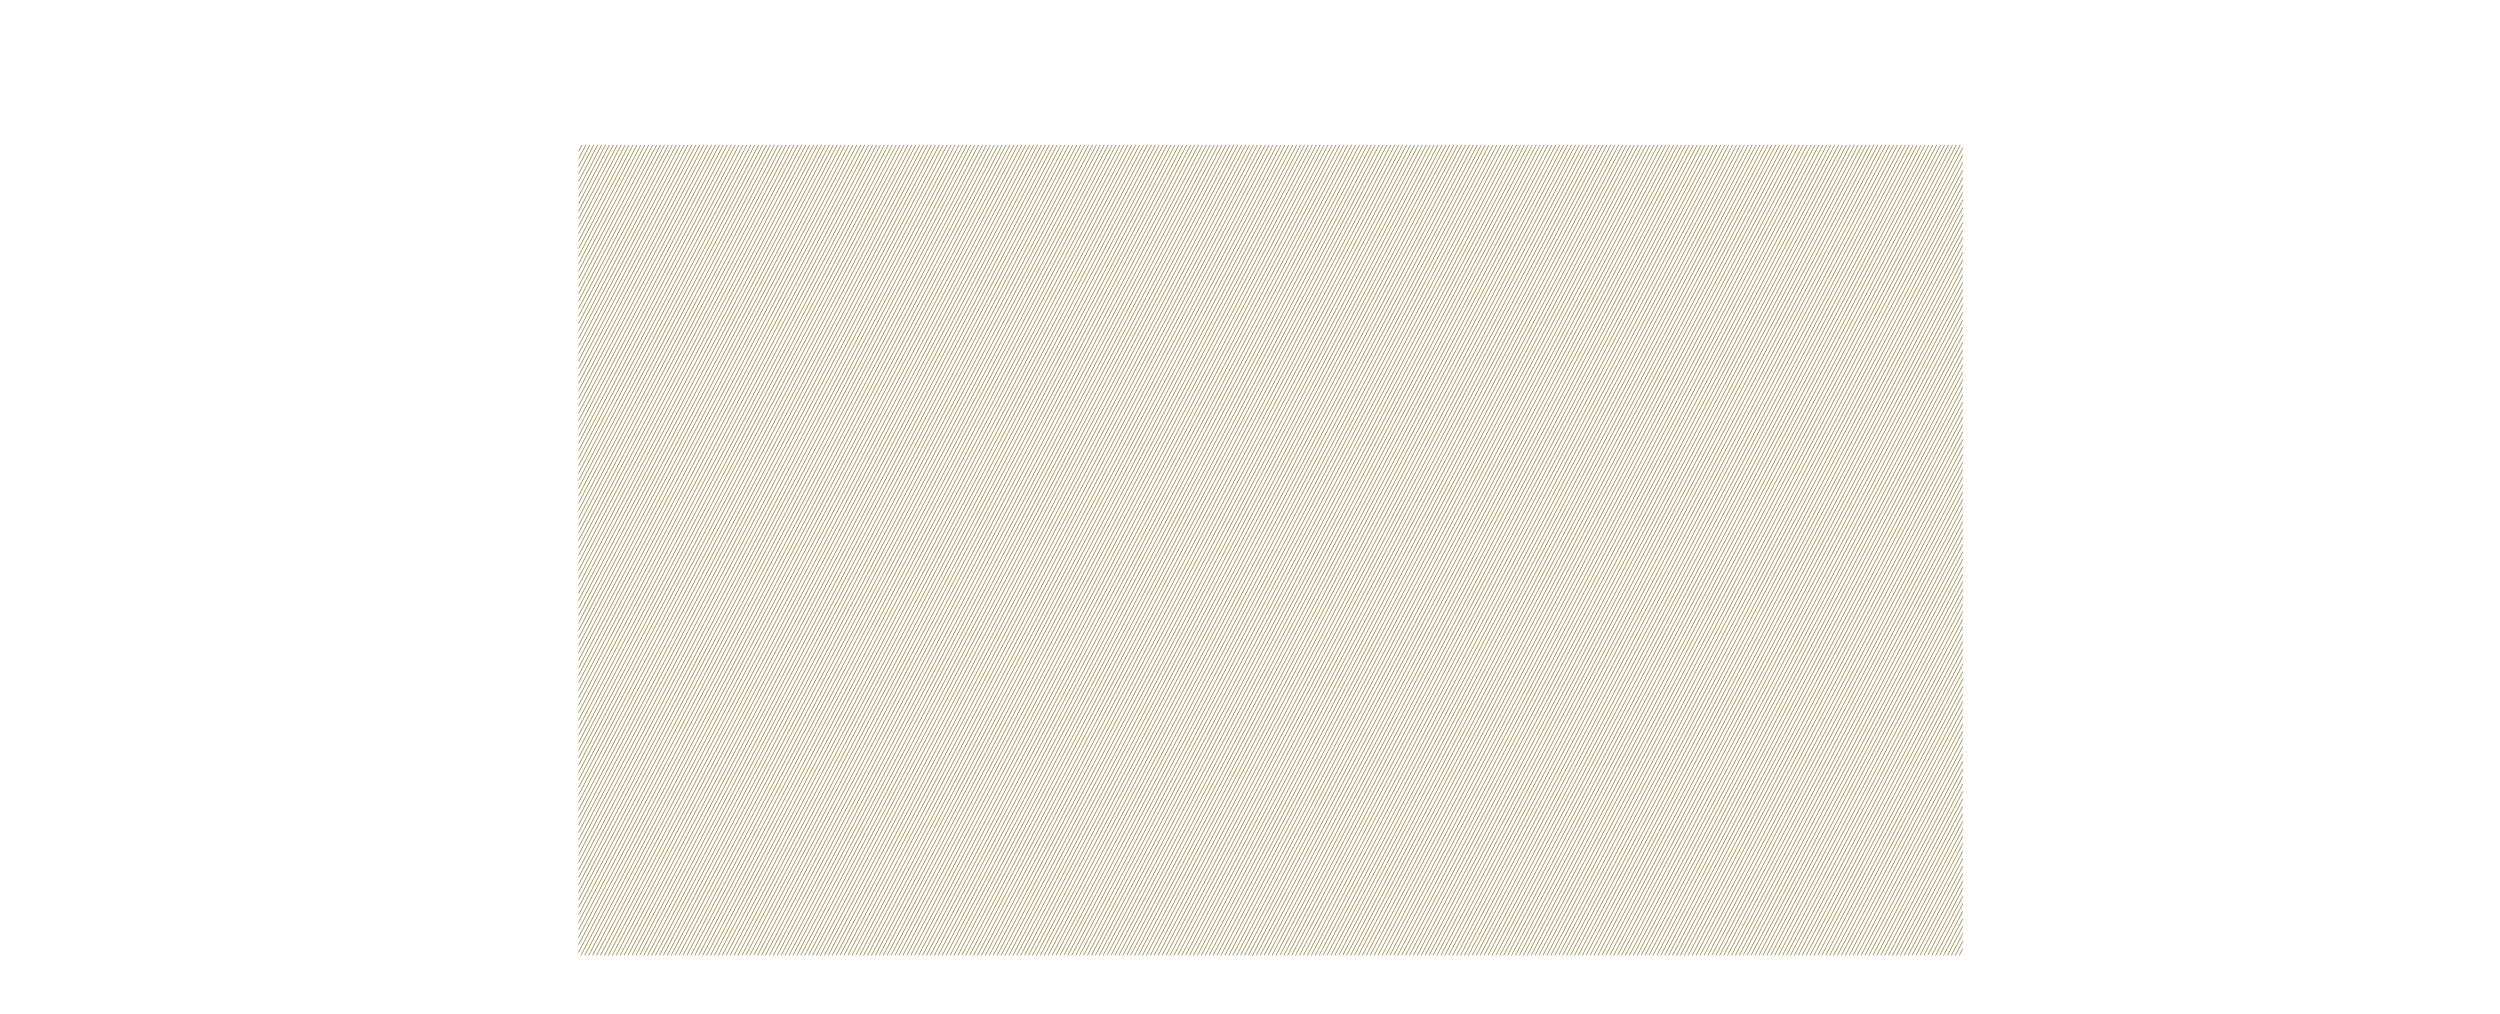 <svg data-name="Layer 1" xmlns="http://www.w3.org/2000/svg" width="2914.92" height="1182.46" viewBox="0 0 2914.92 1182.46"><defs><clipPath id="a" transform="translate(674.55 168.93)"><path fill="none" d="M0 0H1614V945H0z"/></clipPath></defs><title>lines</title><g clip-path="url(#a)"><path d="M.44 1182.23L620.55.23M5 1182.23L625.15.23M9.6 1182.23L629.73.23m-615.55 1182L634.31.23m-615.55 1182L638.89.23m-615.55 1182L643.46.23m-615.55 1182L648.04.23m-615.55 1182L652.62.23m-615.55 1182L657.2.23m-615.55 1182L661.78.23m-615.55 1182L666.36.23m-615.55 1182L670.94.23m-615.55 1182L675.55.23M60 1182.23L680.09.23m-615.54 1182L684.67.23m-615.55 1182L689.25.23m-615.55 1182L693.83.23m-615.55 1182L698.41.23m-615.55 1182L702.99.23m-615.55 1182L707.55.23M92 1182.23L712.14.23m-615.59 1182L716.72.23m-615.55 1182L721.3.23m-615.55 1182L725.88.23m-615.55 1182L730.46.23m-615.55 1182L735.04.23m-615.55 1182L739.62.23m-615.55 1182L744.19.23m-615.55 1182L748.77.23m-615.55 1182L753.35.23m-615.55 1182L757.93.23m-615.55 1182L762.55.23M147 1182.23L767.09.23m-615.54 1182L771.67.23m-615.55 1182L776.25.23m-615.56 1182L780.82.23m-615.55 1182L785.4.23m-615.55 1182L789.98.23m-615.55 1182L794.55.23M179 1182.23L799.13.23m-615.58 1182L803.68.23m-615.55 1182L808.26.23m-615.55 1182L812.83.23m-615.55 1182L817.45.23m-615.55 1182L822.03.23m-615.55 1182L826.61.23m-615.55 1182L831.19.23m-615.55 1182L835.77.23m-615.55 1182L840.35.23m-615.55 1182L844.92.23m-615.55 1182L849.55.23M234 1182.23L854.13.23m-615.58 1182L858.68.23m-615.55 1182L863.26.23m-615.55 1182L867.84.23m-615.55 1182L872.42.23m-615.55 1182L877 .23m-615.55 1182L881.55.23M266 1182.23L886.13.23m-615.58 1182L890.68.23m-615.55 1182L895.26.23m-615.55 1182L899.84.23m-615.55 1182L904.45.23m-615.55 1182L909.03.23m-615.55 1182L913.6.23m-615.55 1182L918.18.23m-615.55 1182L922.76.23m-615.55 1182L927.34.23m-615.55 1182L931.92.23m-615.55 1182L936.55.23M321 1182.23L941.13.23m-615.58 1182L945.68.23m-615.56 1182L950.25.23m-615.55 1182L954.83.23m-615.55 1182L959.41.23m-615.55 1182L963.99.23m-615.55 1182L968.55.23M353 1182.23L973.13.23m-615.58 1182L977.68.23m-615.55 1182L982.25.23m-615.55 1182L986.83.23m-615.55 1182L991.41.23m-615.55 1182L995.99.23m-615.55 1182L1000.57.23m-615.55 1182L1005.15.23m-615.55 1182L1009.73.23m-615.55 1182L1014.3.23m-615.55 1182L1018.88.23m-615.55 1182L1023.46.23m-615.55 1182L1028.04.23m-615.49 1182l620.1-1182m-615.55 1182L1037.23.23m-615.55 1182L1041.81.23m-615.55 1182L1046.39.23m-615.55 1182L1050.96.23m-615.55 1182L1055.55.23M440 1182.23L1060.13.23m-615.58 1182L1064.68.23m-615.55 1182L1069.26.23m-615.55 1182L1073.84.23m-615.55 1182L1078.42.23m-615.55 1182L1082.99.23m-615.55 1182L1087.55.23M472 1182.23L1092.13.23m-615.55 1182L1096.75.23m-615.55 1182L1101.33.23m-615.55 1182L1105.91.23m-615.55 1182L1110.49.23m-615.55 1182L1115.07.23m-615.52 1182L1119.68.23m-615.55 1182L1124.26.23m-615.55 1182L1128.84.23m-615.55 1182L1133.42.23m-615.55 1182L1138 .23m-615.55 1182l620.1-1182M527 1182.23L1147.13.23m-615.58 1182L1151.67.23m-615.55 1182L1156.25.23m-615.55 1182L1160.85.23m-615.55 1182L1165.43.23m-615.55 1182L1170.01.23m-615.55 1182L1174.55.23M559 1182.23L1179.13.23m-615.55 1182L1183.7.23m-615.55 1182L1188.28.23m-615.55 1182L1192.86.23m-615.51 1182L1197.48.23m-615.55 1182L1202.06.23m-615.51 1182L1206.68.23m-615.55 1182L1211.26.23m-615.55 1182L1215.84.23m-615.59 1182L1220.37.23m-615.55 1182L1224.95.23m-615.55 1182L1229.55.23M614 1182.23L1234.13.23m-615.58 1182L1238.68.23m-615.55 1182L1243.26.23m-615.55 1182L1247.85.23m-615.55 1182L1252.42.23m-615.55 1182L1257 .23m-615.55 1182l620.1-1182M646 1182.23L1266.13.23m-615.55 1182L1270.71.23m-615.55 1182L1275.29.23m-615.55 1182L1279.87.23m-615.52 1182L1284.48.23m-615.56 1182L1289.05.23m-615.5 1182L1293.68.23m-615.6 1182L1298.21.23m-615.55 1182L1302.79.23m-615.55 1182L1307.37.23m-615.55 1182L1311.95.23m-615.55 1182L1316.55.23m-615.57 1182L1321.1.23m-615.55 1182L1325.68.23m-615.55 1182L1330.26.23m-615.55 1182L1334.84.23m-615.55 1182L1339.42.23m-615.55 1182L1344 .23m-615.55 1182l620.1-1182m-615.52 1182L1353.15.23m-615.55 1182L1357.73.23m-615.55 1182L1362.31.23m-615.55 1182L1366.89.23m-615.55 1182L1371.47.23m-615.55 1182L1376.05.23m-615.5 1182L1380.68.23m-615.6 1182L1385.21.23m-615.55 1182L1389.78.23m-615.55 1182L1394.36.23m-615.55 1182L1398.94.23m-615.55 1182L1403.55.23M788 1182.23L1408.13.23m-615.58 1182L1412.68.23m-615.55 1182L1417.26.23m-615.55 1182L1421.83.23m-615.55 1182L1426.41.23m-615.55 1182L1430.99.23m-615.55 1182L1435.55.23M820 1182.23L1440.15.23m-615.55 1182L1444.73.23m-615.55 1182L1449.31.23m-615.55 1182L1453.89.23m-615.56 1182L1458.46.23m-615.55 1182L1463.04.23m-615.55 1182L1467.62.23m-615.55 1182L1472.2.23m-615.55 1182L1476.78.23m-615.55 1182L1481.36.23m-615.55 1182L1485.94.23m-615.55 1182L1490.55.23M875 1182.23L1495.13.23m-615.58 1182L1499.68.23m-615.55 1182L1504.25.23m-615.55 1182L1508.83.23m-615.55 1182L1513.41.23m-615.55 1182L1517.99.23m-615.55 1182L1522.55.23M907 1182.23L1527.13.23m-615.58 1182L1531.68.23m-615.55 1182L1536.26.23m-615.51 1182L1540.88.23m-615.55 1182L1545.46.23m-615.55 1182L1550.04.23m-615.55 1182L1554.62.23m-615.55 1182L1559.19.23m-615.55 1182L1563.77.23m-615.55 1182L1568.35.23m-615.55 1182L1572.93.23m-615.55 1182L1577.55.23M962 1182.23L1582.13.23m-615.58 1182L1586.68.23m-615.55 1182L1591.25.23m-615.55 1182L1595.83.23m-615.55 1182L1600.41.23m-615.56 1182L1604.98.23m-615.55 1182L1609.55.23M994 1182.23L1614.13.23m-615.58 1182L1618.68.23m-615.55 1182L1623.26.23m-615.56 1182L1627.83.23m-615.55 1182L1632.45.23m-615.55 1182L1637.03.23m-615.55 1182L1641.61.23m-615.55 1182L1646.19.23m-615.55 1182L1650.77.23m-615.55 1182L1655.35.23m-615.55 1182L1659.92.23m-615.55 1182L1664.55.23m-615.6 1182L1669.08.23m-615.53 1182L1673.68.23m-615.55 1182L1678.26.23m-615.55 1182L1682.84.23m-615.55 1182L1687.42.23m-615.57 1182L1691.97.23m-615.55 1182L1696.55.23m-615.55 1182L1701.13.23m-615.58 1182L1705.68.23m-615.55 1182L1710.26.23m-615.55 1182L1714.84.23m-615.55 1182L1719.42.23m-615.55 1182L1724 .23m-615.55 1182L1728.57.23m-615.52 1182L1733.18.23m-615.55 1182L1737.76.23m-615.55 1182L1742.34.23m-615.55 1182L1746.92.23m-615.55 1182L1751.55.23m-615.6 1182L1756.08.23m-615.53 1182L1760.67.23m-615.55 1182L1765.25.23m-615.55 1182L1769.83.23m-615.55 1182L1774.41.23m-615.55 1182L1778.99.23m-615.55 1182L1783.55.23m-615.55 1182L1788.13.23m-615.58 1182L1792.68.23m-615.53 1182L1797.28.23m-615.55 1182L1801.86.23m-615.55 1182L1806.44.23m-615.55 1182L1811.02.23m-615.55 1182L1815.6.23m-615.55 1182L1820.18.23m-615.55 1182L1824.76.23m-615.55 1182L1829.33.23m-615.55 1182L1833.91.23m-615.55 1182L1838.49.23m-615.55 1182L1843.07.23m-615.52 1182L1847.68.23m-615.55 1182L1852.26.23m-615.55 1182L1856.84.23m-615.55 1182L1861.41.23m-615.55 1182L1865.99.23m-615.55 1182L1870.55.23m-615.55 1182L1875.13.23m-615.58 1182L1879.68.23m-615.53 1182L1884.28.23m-615.55 1182L1888.86.23m-615.55 1182L1893.44.23m-615.55 1182L1898.01.23m-615.55 1182L1902.55.23m-615.55 1182L1907.13.23m-615.55 1182L1911.71.23m-615.55 1182L1916.29.23m-615.55 1182L1920.87.23m-615.55 1182L1925.45.23m-615.55 1182L1930.02.23m-615.47 1182L1934.68.23m-615.55 1182L1939.26.23m-615.55 1182L1943.84.23m-615.59 1182L1948.38.23m-615.55 1182L1952.96.23m-615.55 1182L1957.55.23m-615.55 1182L1962.13.23m-615.58 1182L1966.68.23m-615.55 1182L1971.26.23m-615.55 1182L1975.84.23m-615.55 1182L1980.42.23m-615.55 1182L1985 .23m-615.55 1182l620.1-1182m-615.55 1182L1994.13.23m-615.55 1182L1998.7.23m-615.55 1182L2003.28.23m-615.55 1182L2007.86.23m-615.51 1182L2012.48.23m-615.55 1182L2017.06.23m-615.51 1182L2021.68.23m-615.55 1182L2026.26.23m-615.55 1182L2030.83.23m-615.55 1182L2035.41.23m-615.55 1182L2039.99.23m-615.55 1182L2044.55.23m-615.55 1182L2049.13.23m-615.58 1182L2053.68.23m-615.55 1182L2058.26.23m-615.55 1182L2062.84.23m-615.55 1182L2067.41.23m-615.55 1182L2071.99.23m-615.54 1182l620.1-1182m-615.55 1182L2081.13.23m-615.55 1182L2085.71.23m-615.55 1182L2090.29.23m-615.55 1182L2094.87.23m-615.52 1182L2099.47.23m-615.55 1182L2104.05.23m-615.5 1182L2108.68.23m-615.55 1182L2113.26.23m-615.55 1182L2117.84.23m-615.55 1182L2122.42.23m-615.55 1182L2127 .23m-615.55 1182l620.1-1182m-615.56 1182L2136.12.23m-615.57 1182L2140.68.23m-615.55 1182L2145.26.23m-615.55 1182L2149.84.23m-615.55 1182L2154.42.23m-615.55 1182L2159 .23m-615.55 1182l620.1-1182m-615.55 1182L2168.12.23m-615.55 1182L2172.7.23m-615.55 1182L2177.28.23m-615.55 1182L2181.86.23m-615.55 1182L2186.44.23m-615.55 1182L2191.02.23m-615.47 1182L2195.68.23m-615.55 1182L2200.25.23m-615.6 1182L2204.78.23m-615.55 1182L2209.36.23m-615.55 1182L2213.94.23m-615.55 1182L2218.55.23m-615.55 1182L2223.13.23m-615.58 1182L2227.68.23m-615.55 1182L2232.26.23m-615.55 1182L2236.83.23m-615.55 1182L2241.41.23m-615.55 1182L2245.99.23m-615.55 1182L2250.55.23m-615.55 1182L2255.13.23m-615.55 1182L2259.71.23m-615.55 1182L2264.29.23m-615.55 1182L2268.86.23m-615.55 1182L2273.44.23m-615.55 1182L2278.02.23m-615.55 1182L2282.6.23m-615.55 1182L2287.18.23m-615.53 1182L2291.78.23m-615.55 1182L2296.36.23m-615.55 1182L2300.94.23m-615.56 1182L2305.55.23m-615.55 1182L2310.13.23m-615.58 1182L2314.68.23m-615.55 1182L2319.26.23m-615.55 1182L2323.84.23m-615.55 1182L2328.42.23m-615.55 1182L2333 .23m-615.55 1182l620.1-1182m-615.55 1182L2342.13.23m-615.58 1182L2346.68.23m-615.55 1182L2351.26.23m-615.55 1182L2355.84.23m-615.55 1182L2360.42.23m-615.55 1182L2365 .23m-615.55 1182L2369.57.23m-615.55 1182L2374.15.23m-615.55 1182L2378.73.23m-615.55 1182L2383.31.23m-615.55 1182L2387.89.23m-615.55 1182L2392.55.23m-615.55 1182L2397.13.23m-615.58 1182L2401.68.23m-615.55 1182L2406.25.23m-615.55 1182L2410.83.23m-615.55 1182L2415.41.23m-615.55 1182L2419.99.23m-615.55 1182L2424.55.23m-615.55 1182L2429.13.23m-615.58 1182L2433.68.23m-615.55 1182L2438.25.23m-615.55 1182L2442.83.23m-615.55 1182L2447.41.23m-615.55 1182L2451.99.23m-615.55 1182L2456.57.23m-615.55 1182L2461.15.23m-615.55 1182L2465.73.23m-615.55 1182L2470.31.23m-615.56 1182L2474.88.23m-615.55 1182L2479.55.23m-615.55 1182L2484.13.23m-615.58 1182L2488.68.23m-615.55 1182L2493.26.23m-615.55 1182L2497.84.23m-615.55 1182L2502.42.23m-615.55 1182L2506.99.23m-615.55 1182L2511.55.23m-615.55 1182L2516.13.23m-615.58 1182L2520.68.23m-615.55 1182L2525.26.23m-615.55 1182L2529.84.23m-615.55 1182L2534.42.23m-615.55 1182L2538.99.23m-615.55 1182L2543.57.23m-615.55 1182L2548.15.23m-615.55 1182L2552.73.23m-615.55 1182L2557.31.23m-615.55 1182L2561.89.23m-615.55 1182L2566.55.23m-615.55 1182L2571.13.23m-615.58 1182L2575.67.23m-615.55 1182L2580.25.23m-615.55 1182L2584.83.23m-615.55 1182L2589.41.23m-615.55 1182L2593.99.23m-615.55 1182L2598.55.23m-615.55 1182L2603.13.23m-615.58 1182L2607.67.23m-615.55 1182L2612.25.23m-615.55 1182L2616.83.23m-615.55 1182L2621.41.23m-615.55 1182L2625.99.23m-615.55 1182L2630.57.23m-615.55 1182L2635.15.23m-615.55 1182L2639.73.23m-615.56 1182L2644.3.23m-615.55 1182L2648.88.23m-615.55 1182L2653.46.23m-615.55 1182L2658.04.23m-615.49 1182L2662.68.23m-615.55 1182L2667.26.23m-615.55 1182L2671.84.23m-615.55 1182L2676.41.23m-615.55 1182L2680.99.23m-615.55 1182L2685.55.23m-615.55 1182L2690.13.23m-615.58 1182L2694.68.23m-615.55 1182L2699.26.23m-615.55 1182L2703.84.23m-615.55 1182L2708.41.23m-615.55 1182L2712.99.23m-615.55 1182L2717.55.23m-615.55 1182L2722.13.23m-615.55 1182L2726.71.23m-615.55 1182L2731.29.23m-615.55 1182L2735.87.23m-615.55 1182L2740.45.23m-615.55 1182L2745.02.23m-615.47 1182L2749.68.23m-615.55 1182L2754.26.23m-615.55 1182L2758.84.23m-615.55 1182L2763.42.23m-615.55 1182L2768 .23m-615.55 1182l620.1-1182m-615.55 1182L2777.12.23m-615.57 1182L2781.68.23m-615.55 1182L2786.26.23m-615.55 1182L2790.84.23m-615.55 1182L2795.42.23m-615.55 1182L2800 .23m-615.55 1182l620.1-1182m-615.55 1182L2809.13.23m-615.56 1182L2813.7.23m-615.55 1182L2818.28.23m-615.55 1182L2822.86.23m-615.55 1182L2827.44.23m-615.55 1182L2832.02.23m-615.47 1182L2836.68.23m-615.55 1182L2841.26.23m-615.55 1182L2845.83.23m-615.55 1182L2850.41.23m-615.55 1182L2854.99.23m-615.55 1182L2859.55.23m-615.55 1182L2864.13.23m-615.58 1182L2868.68.23m-615.55 1182L2873.26.23m-615.55 1182L2877.83.23m-615.55 1182L2882.41.23m-615.55 1182L2886.99.23m-615.55 1182L2891.55.23m-615.55 1182L2896.13.23m-615.55 1182L2900.71.23m-615.55 1182L2905.29.23m-615.55 1182L2909.87.23m-615.55 1182L2914.44.23" fill="none" stroke="#a58f54" stroke-miterlimit="10"/></g></svg>